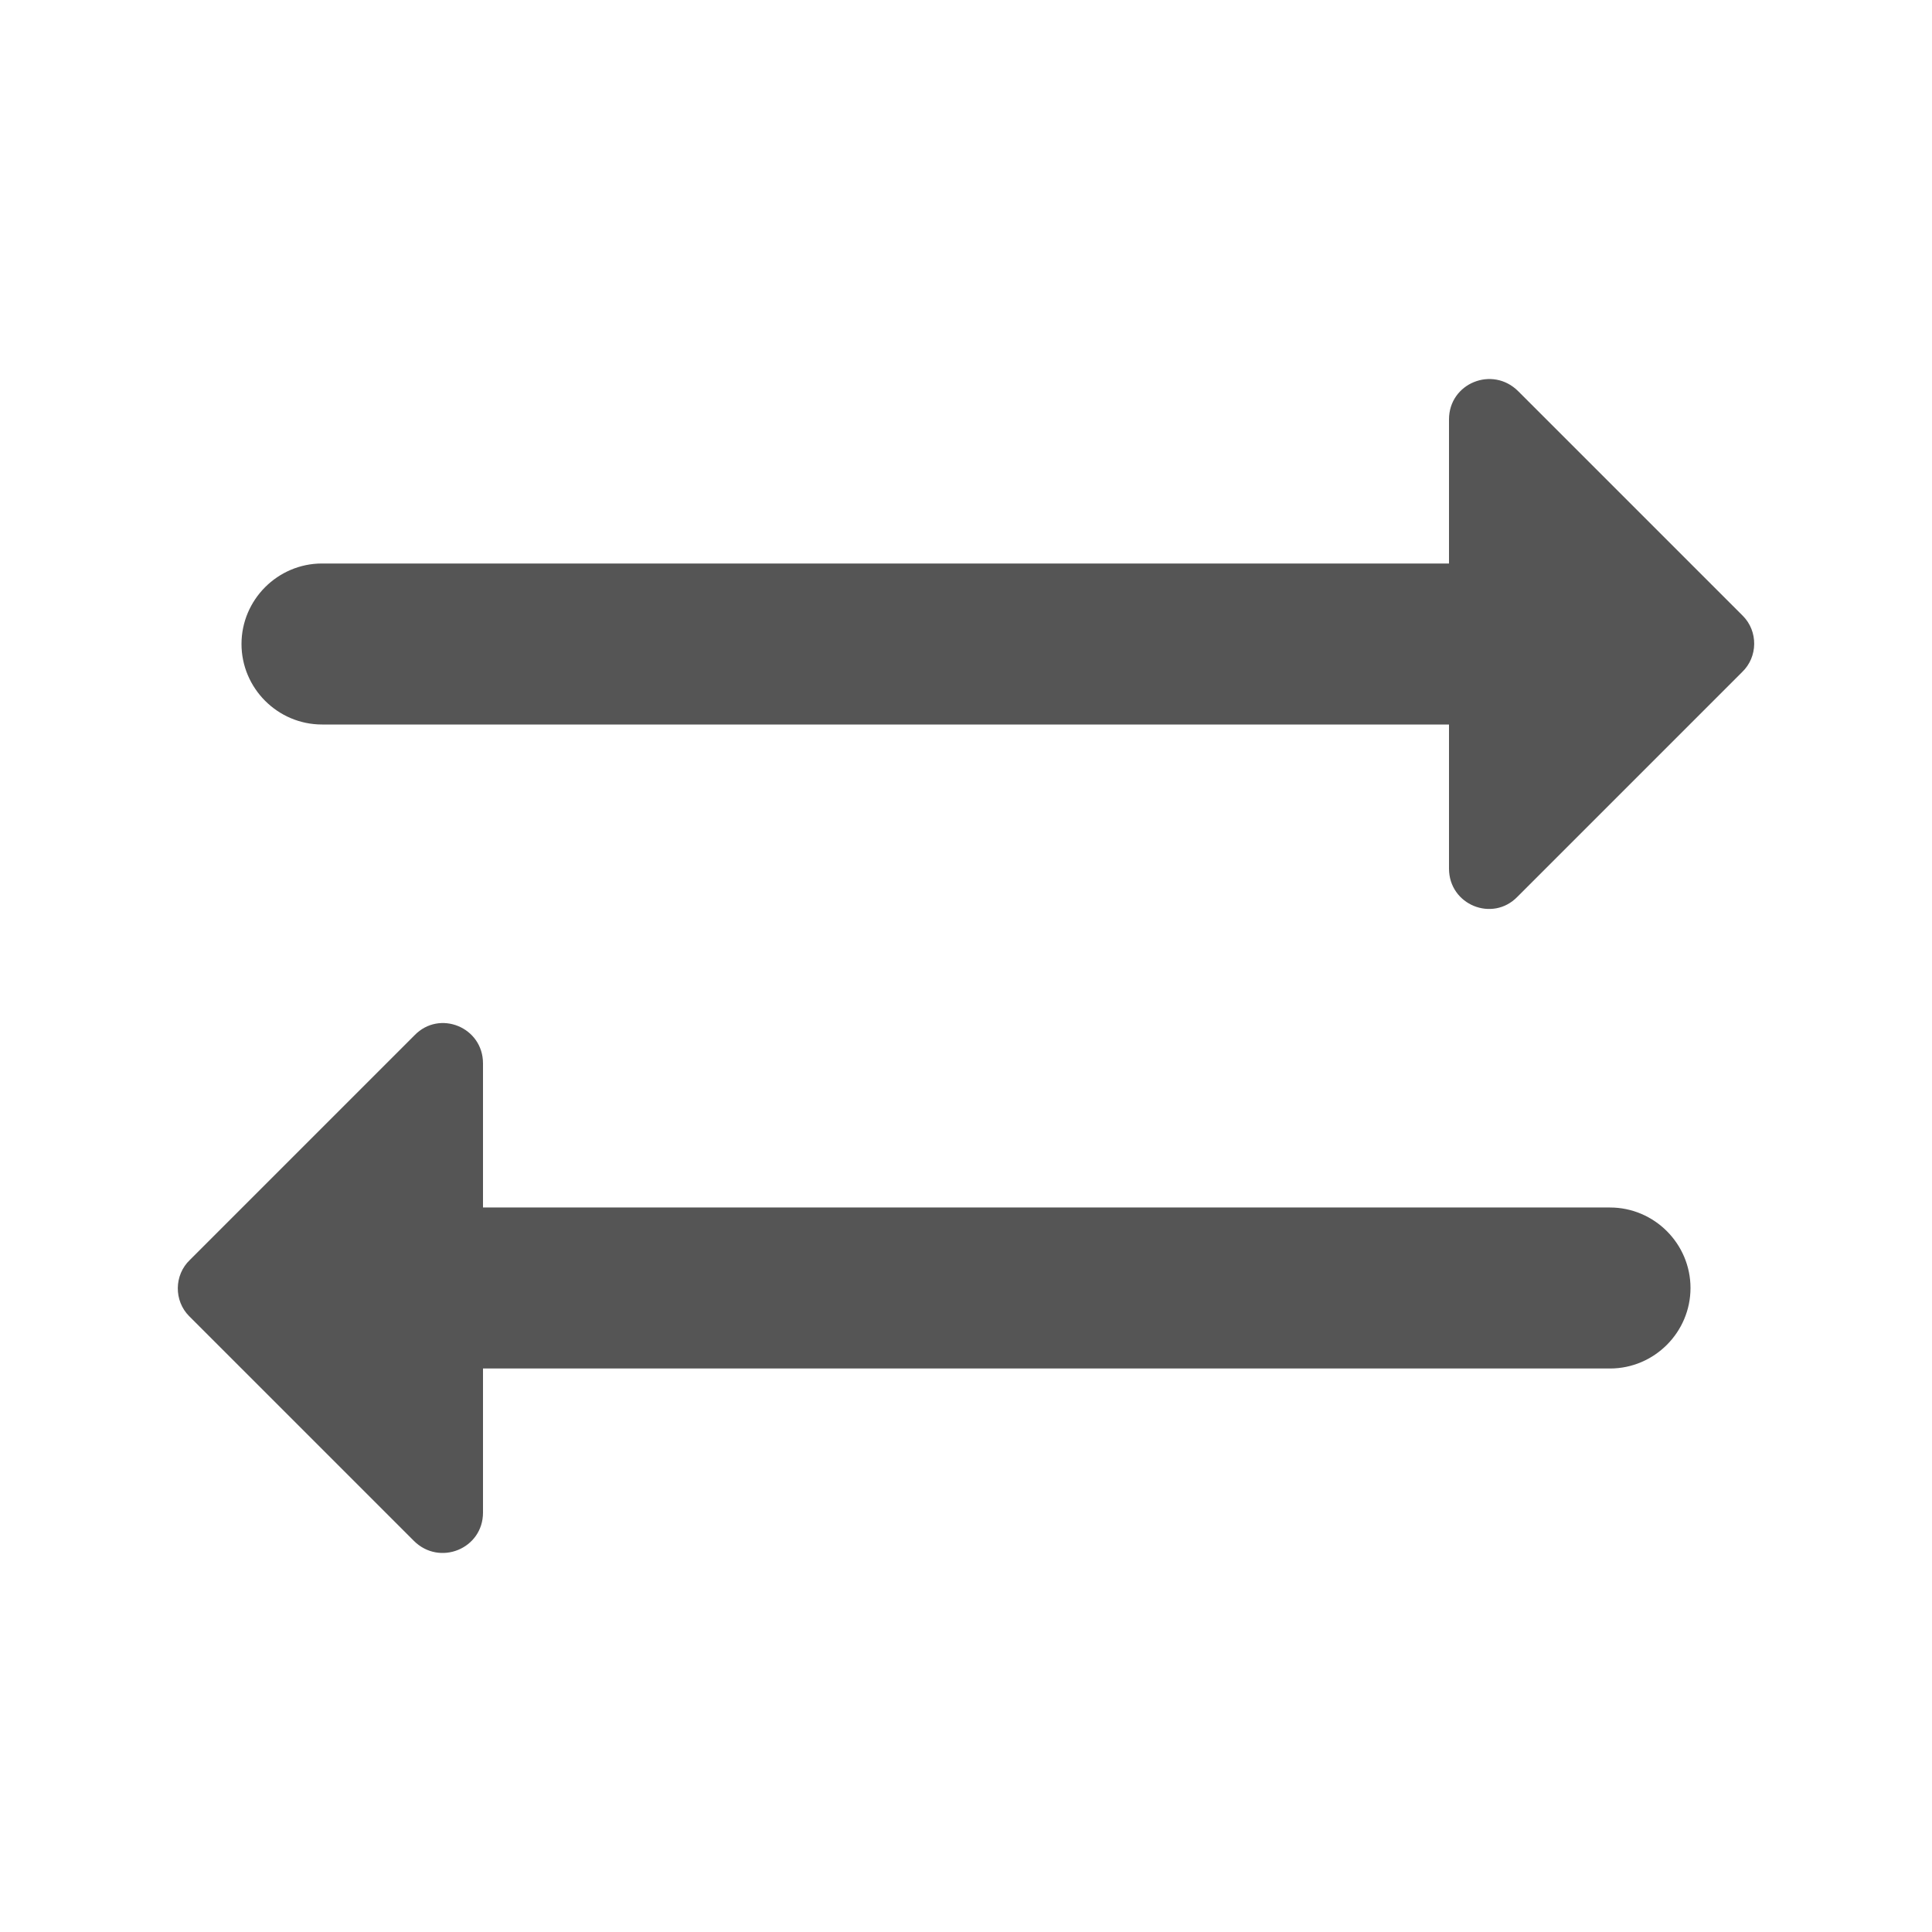<svg fill="#555555" xmlns="http://www.w3.org/2000/svg" enable-background="new 0 0 24 24" height="24" viewBox="0 0 24 24" width="24"><g><rect fill="none" height="24" width="24"/><rect fill="none" height="24" width="24"/></g><g><g/><g><path d="M21.65,7.65l-2.79-2.79C18.54,4.54,18,4.76,18,5.21V7H4C3.45,7,3,7.45,3,8v0c0,0.55,0.45,1,1,1h14v1.79 c0,0.45,0.54,0.67,0.85,0.35l2.79-2.79C21.84,8.16,21.84,7.84,21.65,7.65z"/><path d="M2.35,16.35l2.79,2.79C5.46,19.46,6,19.24,6,18.79V17h14c0.55,0,1-0.45,1-1v0c0-0.55-0.45-1-1-1H6v-1.79 c0-0.45-0.54-0.67-0.85-0.35l-2.79,2.79C2.16,15.84,2.16,16.16,2.35,16.35z"/></g></g></svg>